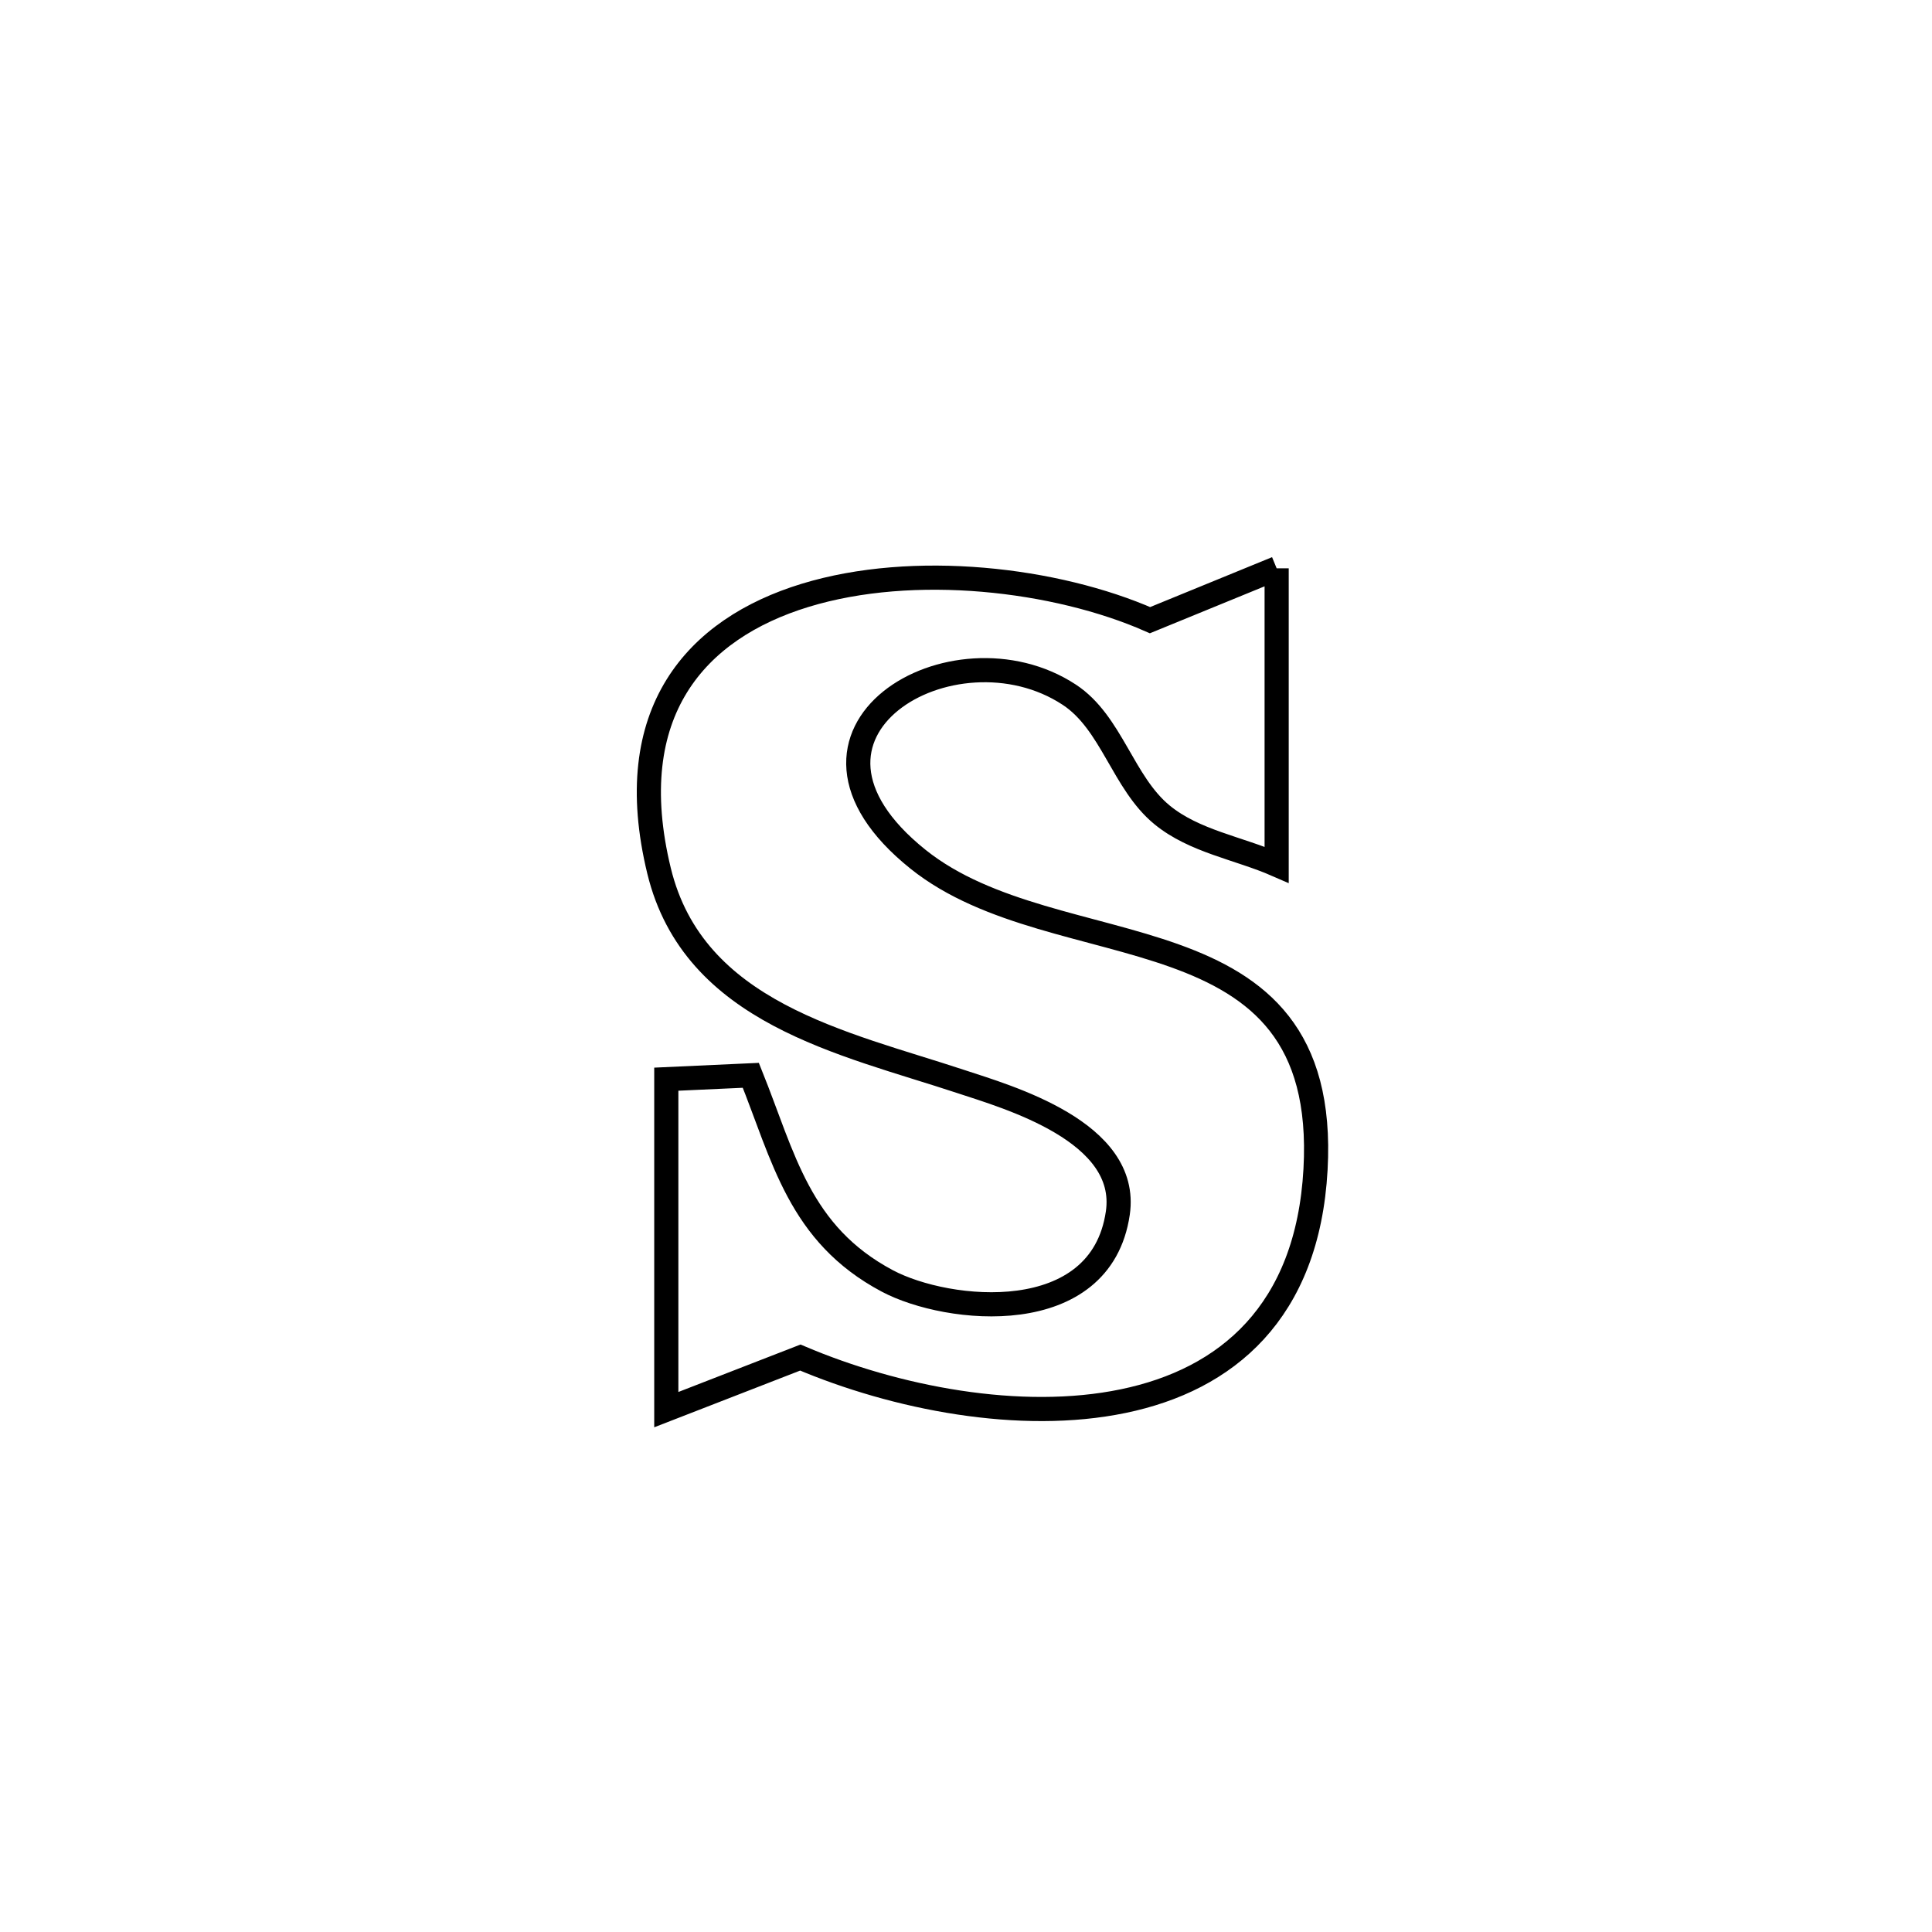 <svg xmlns="http://www.w3.org/2000/svg" viewBox="0.0 0.0 24.0 24.0" height="200px" width="200px"><path fill="none" stroke="black" stroke-width=".3" stroke-opacity="1.0"  filling="0" d="M15.859 7.06 L15.859 7.06 C15.859 8.287 15.859 9.514 15.859 10.742 L15.859 10.742 C15.385 10.535 14.836 10.451 14.436 10.123 C13.949 9.724 13.809 8.975 13.283 8.63 C11.846 7.685 9.435 9.096 11.404 10.674 C13.139 12.064 16.526 11.197 16.342 14.526 C16.244 16.304 15.234 17.14 13.954 17.405 C12.674 17.671 11.123 17.366 9.942 16.864 L9.942 16.864 C9.387 17.08 8.832 17.295 8.277 17.511 L8.277 17.511 C8.277 16.142 8.277 14.774 8.277 13.406 L8.277 13.406 C8.627 13.39 8.977 13.374 9.327 13.358 L9.327 13.358 C9.735 14.373 9.927 15.33 11.022 15.912 C11.773 16.311 13.676 16.51 13.886 15.069 C14.034 14.056 12.519 13.628 11.929 13.433 C10.483 12.955 8.617 12.586 8.187 10.818 C7.708 8.845 8.648 7.81 10 7.396 C11.352 6.982 13.117 7.19 14.286 7.704 L14.286 7.704 C14.81 7.489 15.335 7.275 15.859 7.06 L15.859 7.06"></path></svg>
